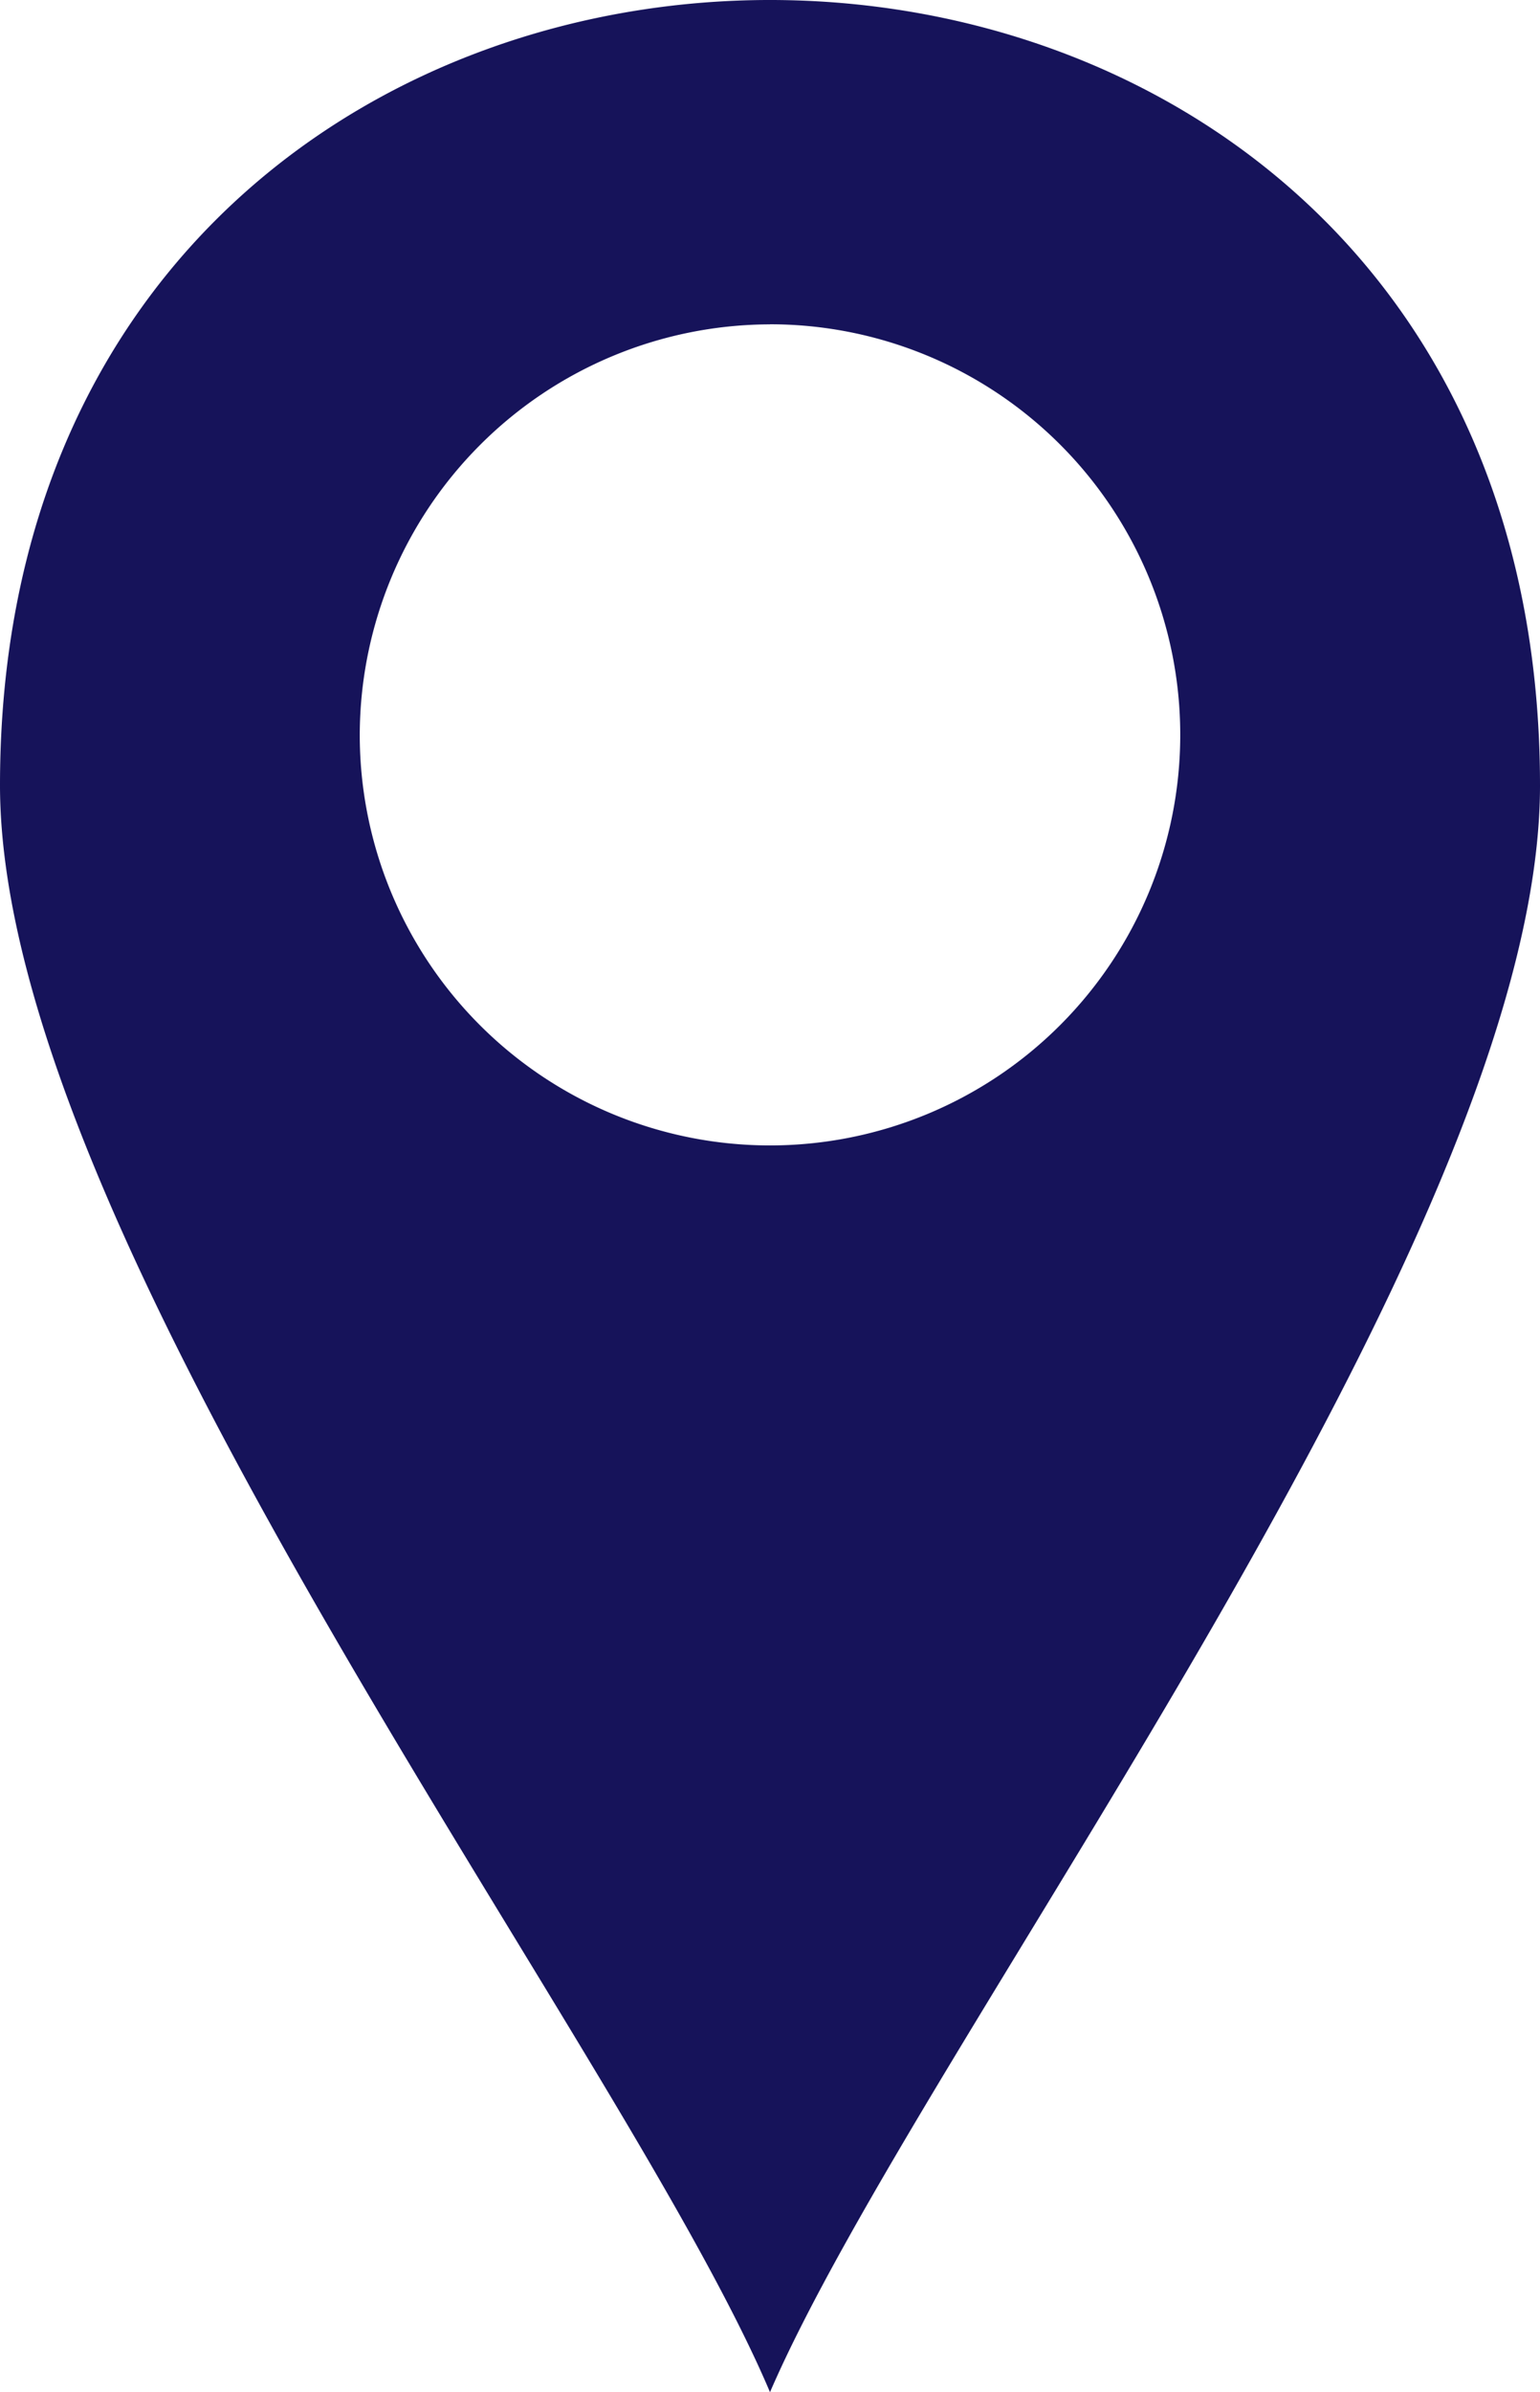 <svg id="noun_Location_2639502" xmlns="http://www.w3.org/2000/svg" width="18.056" height="28.025" viewBox="0 0 18.056 28.025">
  <g id="Group_23069" data-name="Group 23069">
    <path id="Path_48715" data-name="Path 48715" d="M9.028,28.025c1.778-4.113,9.028-13.49,9.028-18.823C18.056-3.067,0-3.067,0,9.2,0,14.536,7.285,23.912,9.028,28.025Zm0-24.226a4.81,4.81,0,1,1-4.81,4.81A4.82,4.82,0,0,1,9.028,3.8Z" fill="#16135a" fill-rule="evenodd"/>
  </g>
</svg>
